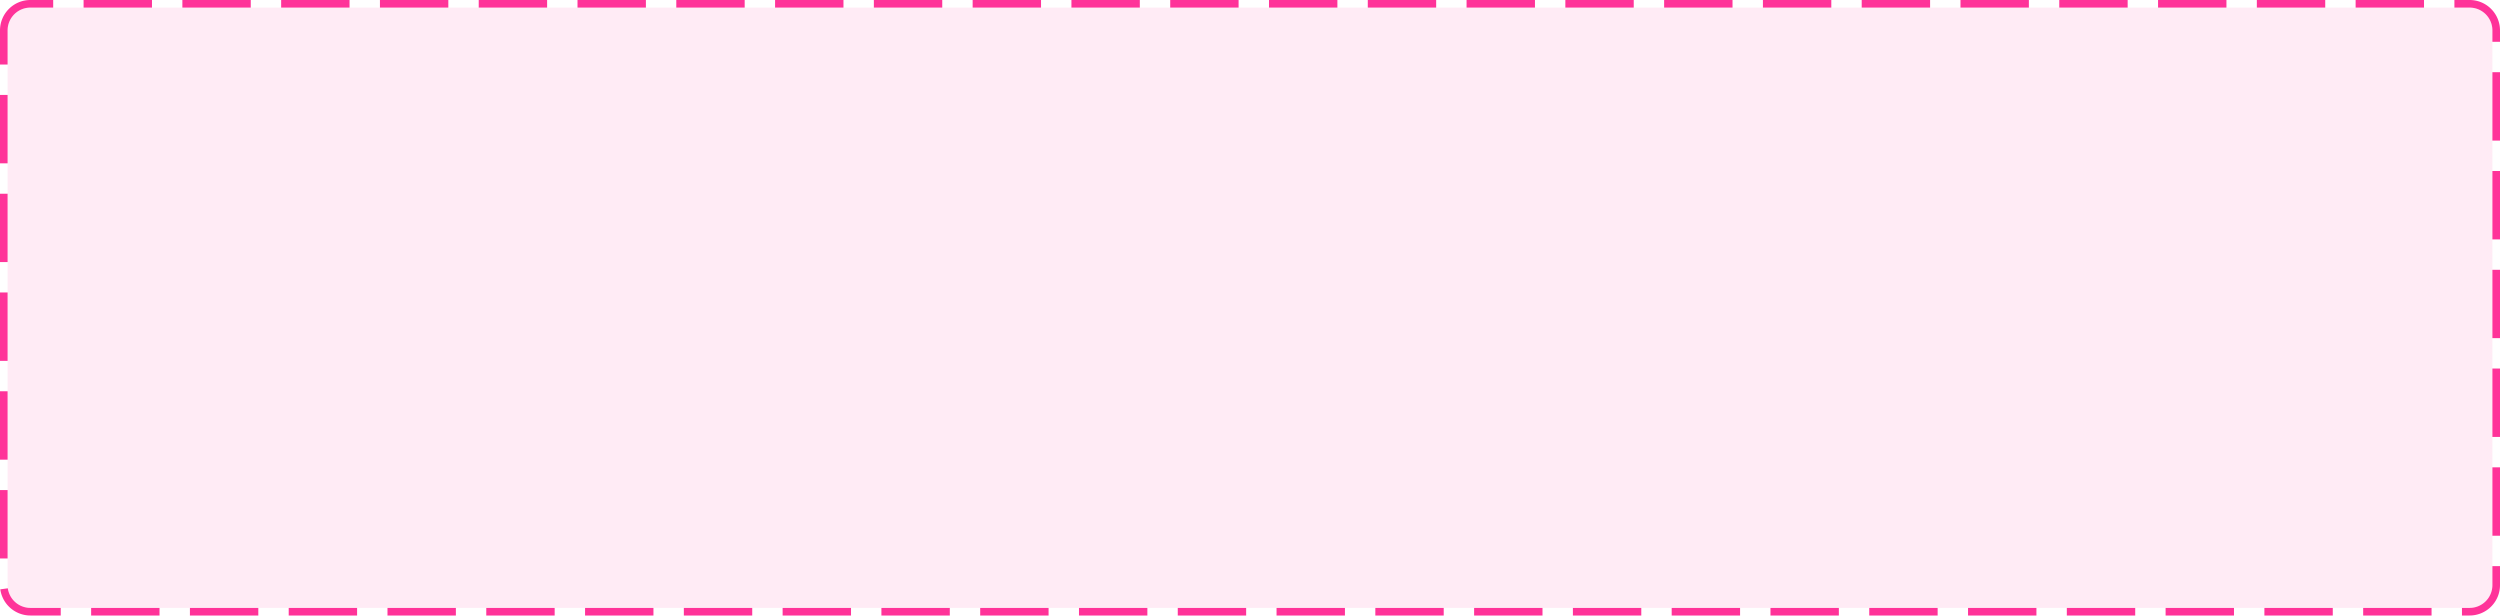 ﻿<?xml version="1.0" encoding="utf-8"?>
<svg version="1.1" xmlns:xlink="http://www.w3.org/1999/xlink" width="329px" height="81px" xmlns="http://www.w3.org/2000/svg">
  <g transform="matrix(1 0 0 1 -1460 -220 )">
    <path d="M 1461 224  A 3 3 0 0 1 1464 221 L 1785 221  A 3 3 0 0 1 1788 224 L 1788 297  A 3 3 0 0 1 1785 300 L 1464 300  A 3 3 0 0 1 1461 297 L 1461 224  Z " fill-rule="nonzero" fill="#ff3399" stroke="none" fill-opacity="0.098" />
    <path d="M 1460.5 224  A 3.5 3.5 0 0 1 1464 220.5 L 1785 220.5  A 3.5 3.5 0 0 1 1788.5 224 L 1788.5 297  A 3.5 3.5 0 0 1 1785 300.5 L 1464 300.5  A 3.5 3.5 0 0 1 1460.5 297 L 1460.5 224  Z " stroke-width="1" stroke-dasharray="9,4" stroke="#ff3399" fill="none" stroke-dashoffset="0.5" />
  </g>
</svg>